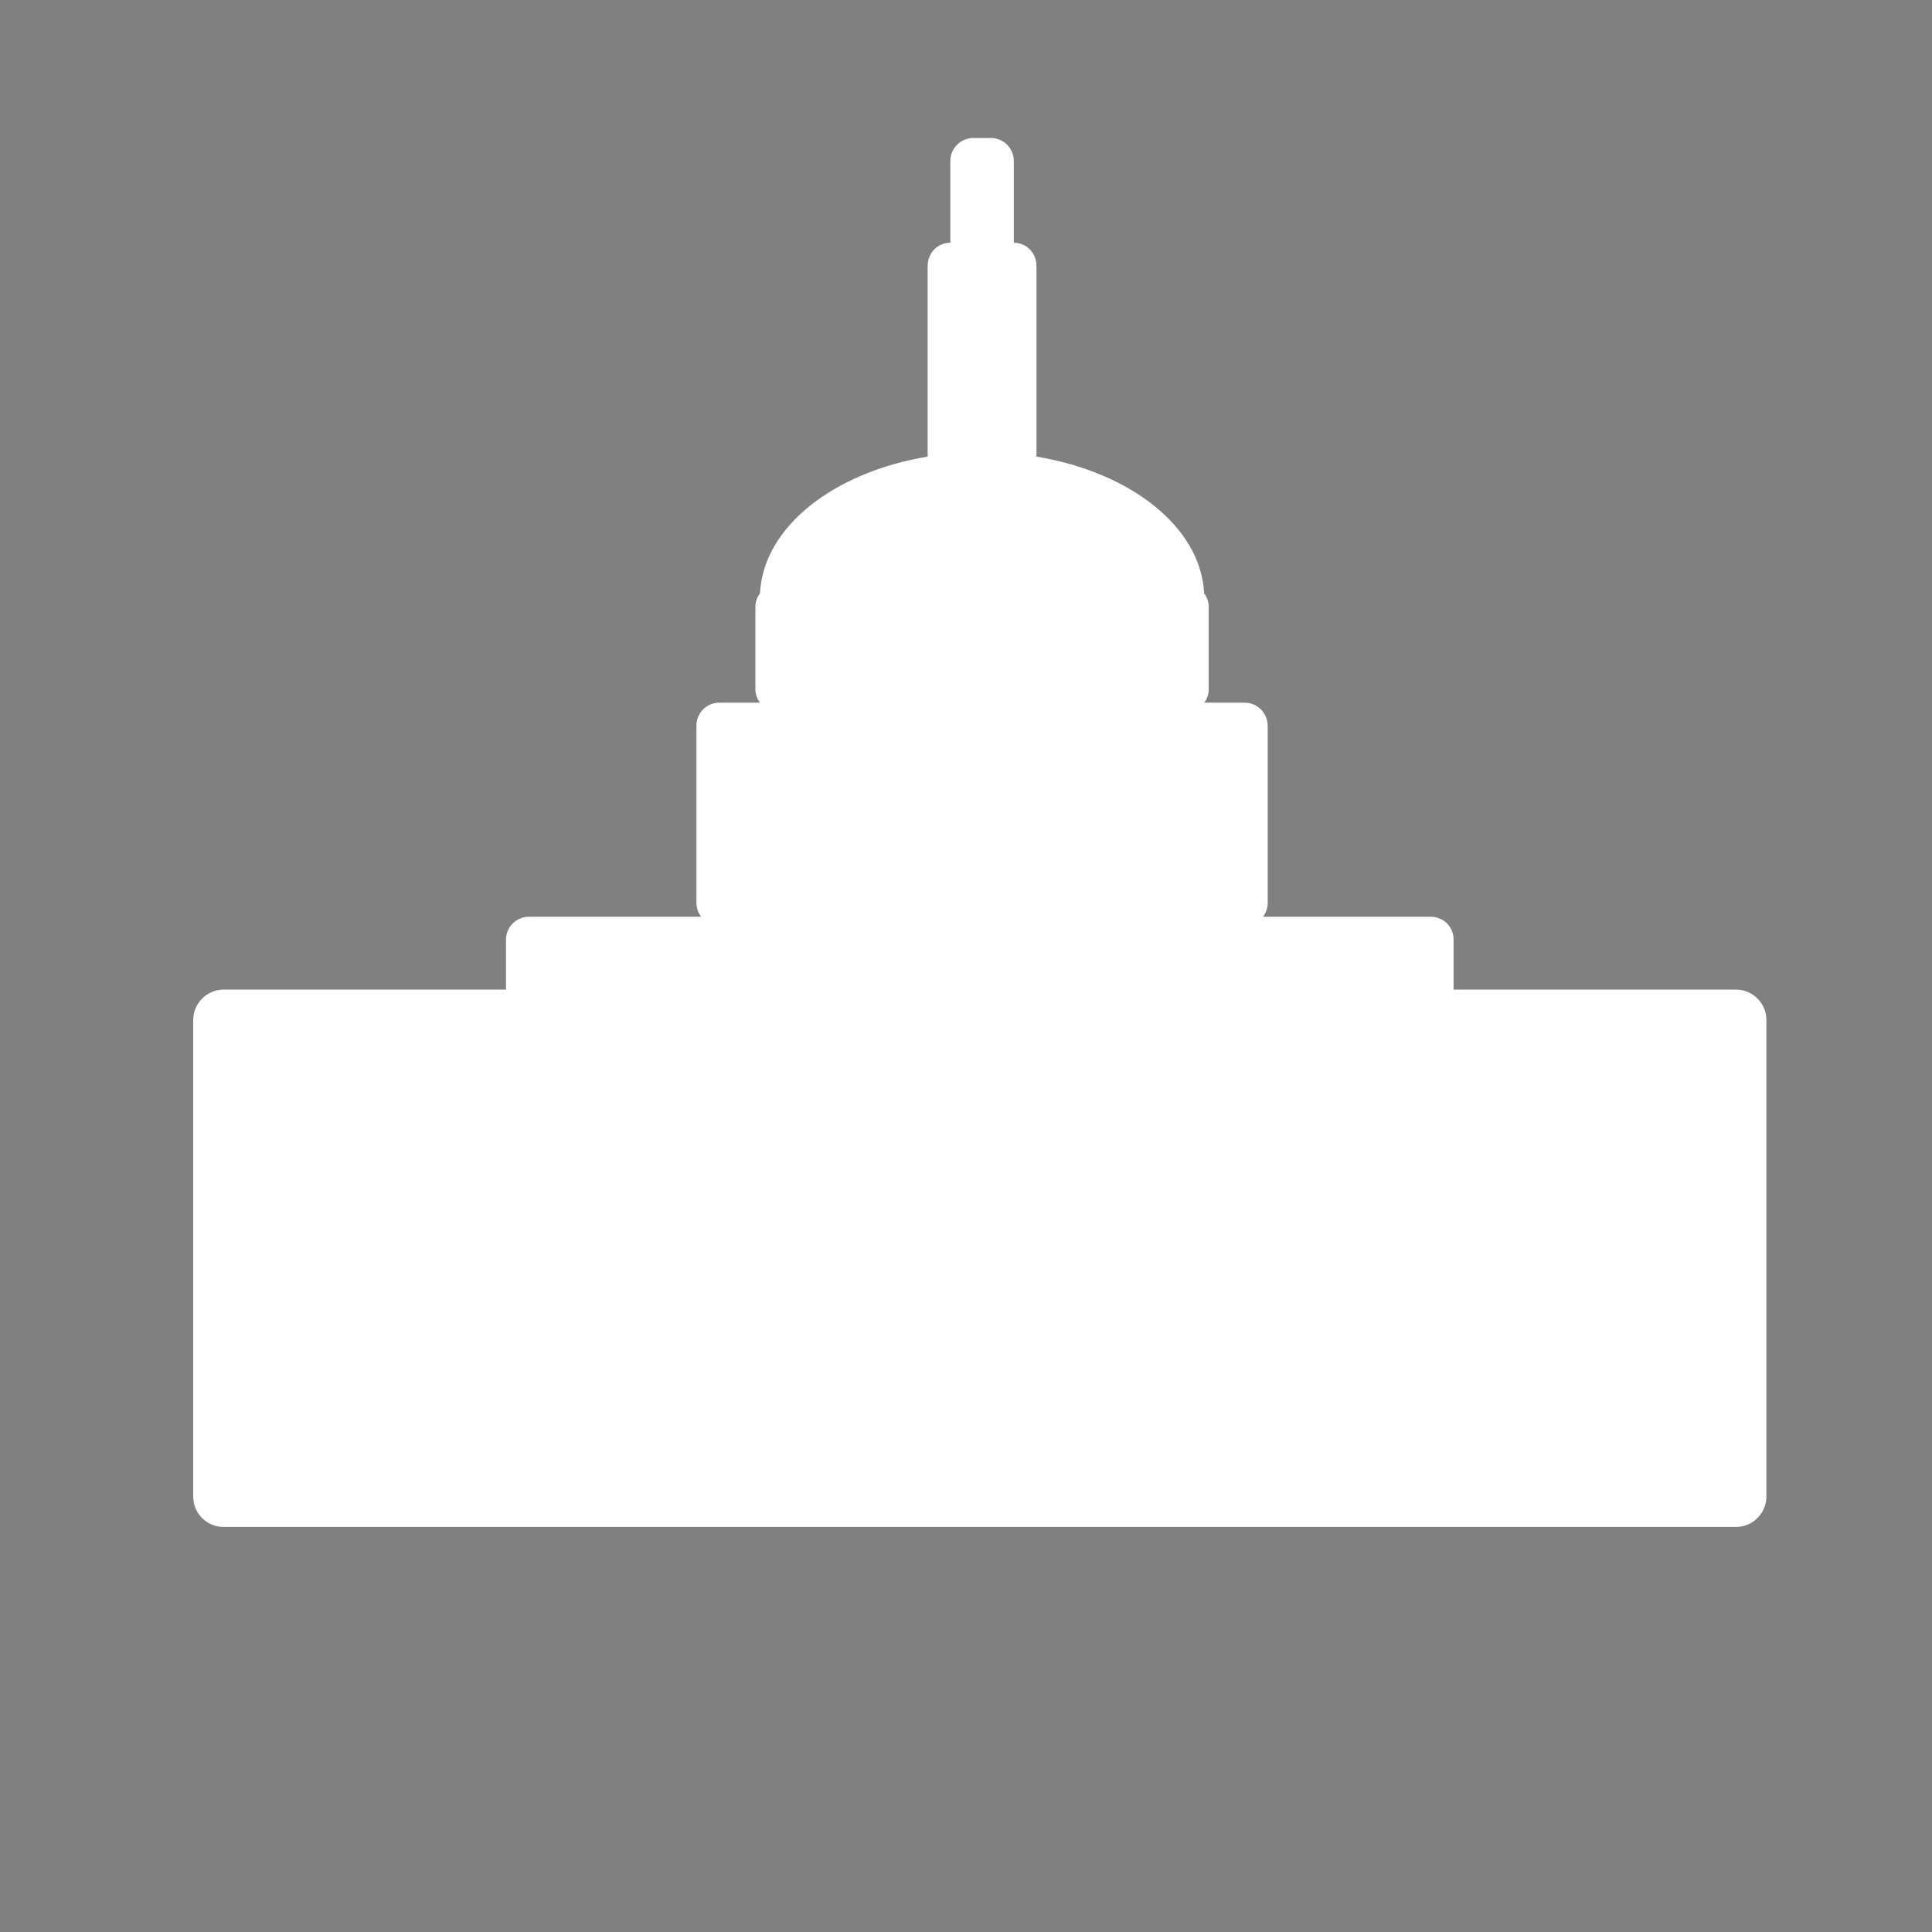 <?xml version="1.0" encoding="UTF-8" standalone="no"?>
<svg width="70px" height="70px" viewBox="0 0 70 70" version="1.1" xmlns="http://www.w3.org/2000/svg" xmlns:xlink="http://www.w3.org/1999/xlink" xmlns:sketch="http://www.bohemiancoding.com/sketch/ns">
    <rect x="0" y="0" width="70" height="70" fill="#808080" stroke="none"/>
    <title>arrow.svg</title>
    <description>Created with Sketch (http://www.bohemiancoding.com/sketch)</description>
    <defs>
        <path d="M27.432,3.795 L27.428,3.795 C26.977,3.795 26.611,4.164 26.611,4.63 L26.611,11.544 C23.2,12.108 20.654,14.099 20.537,16.493 L20.537,16.493 C20.432,16.631 20.369,16.805 20.369,16.996 L20.369,19.964 C20.369,20.15 20.431,20.322 20.536,20.46 L19.058,20.46 C18.602,20.46 18.233,20.828 18.233,21.295 L18.233,27.71 C18.233,27.9 18.297,28.075 18.403,28.215 L12.166,28.215 C11.707,28.215 11.334,28.587 11.334,29.039 L11.334,30.855 L11.334,30.855 L1.1,30.855 C0.493,30.855 0,31.356 0,31.958 L0,49.222 C0,49.831 0.493,50.325 1.1,50.325 L55.9,50.325 C56.507,50.325 57,49.824 57,49.222 L57,31.958 C57,31.349 56.507,30.855 55.9,30.855 L45.666,30.855 L45.666,29.039 C45.666,28.584 45.303,28.215 44.834,28.215 L38.765,28.215 L38.765,28.215 C38.869,28.075 38.931,27.901 38.931,27.71 L38.931,21.295 C38.931,20.834 38.554,20.46 38.107,20.46 L36.632,20.46 L36.632,20.46 C36.735,20.323 36.795,20.152 36.795,19.964 L36.795,16.996 C36.795,16.809 36.733,16.636 36.627,16.498 C36.514,14.102 33.967,12.108 30.553,11.544 L30.553,11.544 L30.553,4.63 C30.553,4.169 30.189,3.795 29.736,3.795 L29.732,3.795 L29.732,0.833 C29.732,0.373 29.363,0 28.902,0 L28.263,0 C27.804,0 27.432,0.375 27.432,0.833 L27.432,3.795 Z" id="path-1"></path>
    </defs>
    <g id="Page-1" stroke="none" stroke-width="1" fill="none" fill-rule="evenodd" sketch:type="MSPage">
        <g id="Artboard-1" sketch:type="MSArtboardGroup">
            <g id="capitol-icon" sketch:type="MSLayerGroup" transform="translate(7, 5)">
                <mask id="mask-2" sketch:name="Rectangle 4" fill="white">
                    <use xlink:href="#path-1"></use>
                </mask>
                <use id="Rectangle-4" fill="#FFFFFF" sketch:type="MSShapeGroup" xlink:href="#path-1"></use>
                <g id="Group" mask="url(#mask-2)" transform="translate(19.712, 21.45)" fill="#4A4A4A" sketch:type="MSShapeGroup">
                    <rect id="Rectangle-10" x="-3.55271368e-15" y="0" width="1.15" height="6.435" rx="0.825"></rect>
                    <rect id="Rectangle-10" x="2.793" y="0" width="1.15" height="6.435" rx="0.825"></rect>
                    <rect id="Rectangle-10" x="5.585" y="0" width="1.15" height="6.435" rx="0.825"></rect>
                    <rect id="Rectangle-10" x="8.378" y="0" width="1.15" height="6.435" rx="0.825"></rect>
                    <rect id="Rectangle-10" x="11.17" y="0" width="1.15" height="6.435" rx="0.825"></rect>
                    <rect id="Rectangle-10" x="13.963" y="0" width="1.15" height="6.435" rx="0.825"></rect>
                    <rect id="Rectangle-10" x="16.755" y="0" width="1.15" height="6.435" rx="0.825"></rect>
                </g>
                <rect id="Rectangle-10" fill="#4A4A4A" sketch:type="MSShapeGroup" mask="url(#mask-2)" x="21.354" y="16.17" width="1.15" height="3.795" rx="0.825"></rect>
                <rect id="Rectangle-10" fill="#4A4A4A" sketch:type="MSShapeGroup" mask="url(#mask-2)" x="23.983" y="16.17" width="1.15" height="3.795" rx="0.825"></rect>
                <rect id="Rectangle-10" fill="#4A4A4A" sketch:type="MSShapeGroup" mask="url(#mask-2)" x="26.611" y="16.17" width="1.15" height="3.795" rx="0.825"></rect>
                <rect id="Rectangle-10" fill="#4A4A4A" sketch:type="MSShapeGroup" mask="url(#mask-2)" x="29.239" y="16.17" width="1.15" height="3.795" rx="0.825"></rect>
                <rect id="Rectangle-10" fill="#4A4A4A" sketch:type="MSShapeGroup" mask="url(#mask-2)" x="31.867" y="16.17" width="1.15" height="3.795" rx="0.825"></rect>
                <rect id="Rectangle-10" fill="#4A4A4A" sketch:type="MSShapeGroup" mask="url(#mask-2)" x="34.824" y="16.17" width="1.15" height="3.795" rx="0.825"></rect>
                <rect id="Rectangle-23" fill="#4A4A4A" sketch:type="MSShapeGroup" mask="url(#mask-2)" x="11.663" y="42.9" width="3.285" height="9.735" rx="2.475"></rect>
                <rect id="Rectangle-23" fill="#4A4A4A" sketch:type="MSShapeGroup" mask="url(#mask-2)" x="42.709" y="42.9" width="3.285" height="9.735" rx="2.475"></rect>
                <rect id="Rectangle-23" fill="#4A4A4A" sketch:type="MSShapeGroup" mask="url(#mask-2)" x="19.055" y="42.9" width="3.285" height="9.735" rx="2.475"></rect>
                <rect id="Rectangle-23" fill="#4A4A4A" sketch:type="MSShapeGroup" mask="url(#mask-2)" x="26.611" y="42.735" width="3.285" height="9.735" rx="2.475"></rect>
                <rect id="Rectangle-23" fill="#4A4A4A" sketch:type="MSShapeGroup" mask="url(#mask-2)" x="34.331" y="42.735" width="3.285" height="9.735" rx="2.475"></rect>
            </g>
        </g>
    </g>
</svg>